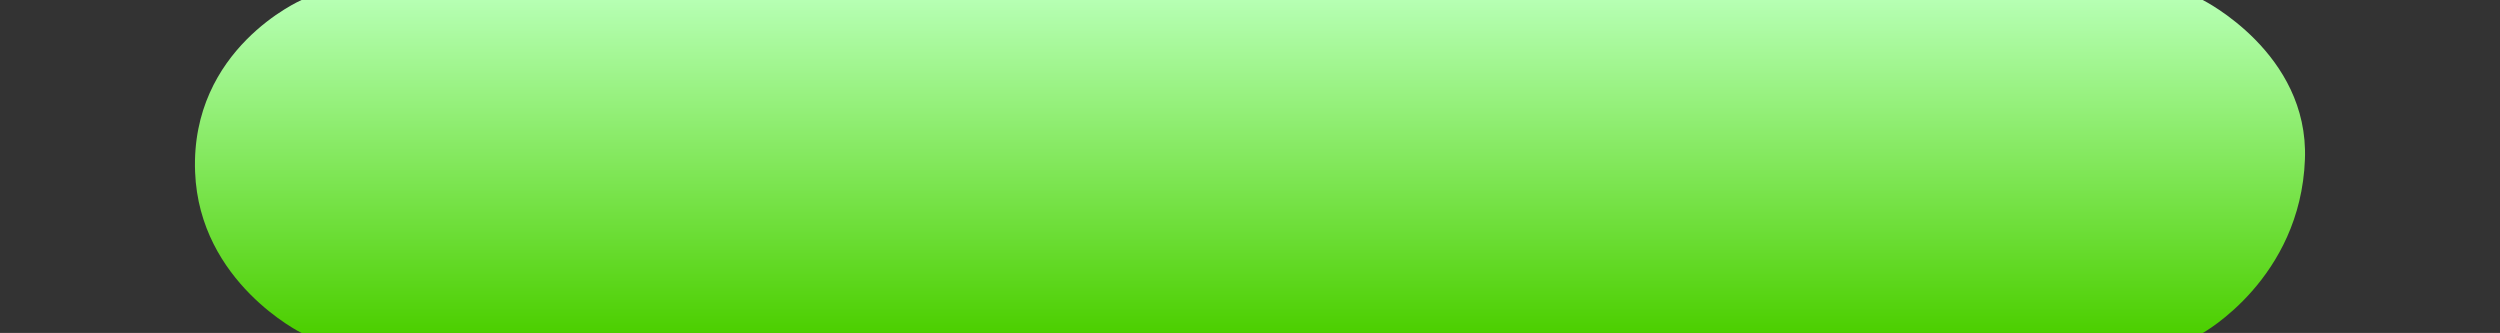 <svg version="1.1" xmlns="http://www.w3.org/2000/svg" xmlns:xlink="http://www.w3.org/1999/xlink" width="83.807" height="11.161" viewBox="0,0,83.807,11.161"><rect x="0" y="0" width="83.807" height="11.161" fill="#333333" stroke="none"/><defs><linearGradient x1="240.001" y1="174.419" x2="240.001" y2="185.581" gradientUnits="userSpaceOnUse" id="color-1"><stop offset="0" stop-color="#b6ffb3"/><stop offset="1" stop-color="#4ccf00"/></linearGradient></defs><g transform="translate(-198.096,-174.419)"><g data-paper-data="{&quot;isPaintingLayer&quot;:true}" fill-rule="nonzero" stroke="none" stroke-width="0" stroke-linecap="butt" stroke-linejoin="miter" stroke-miterlimit="10" stroke-dasharray="" stroke-dashoffset="0" style="mix-blend-mode: normal"><path d="M208.204,185.581c0,0 -3.425,-1.687 -3.568,-5.395c-0.16,-4.148 3.568,-5.766 3.568,-5.766h63.735c0,0 3.559,1.773 3.425,5.338c-0.15,4.011 -3.425,5.823 -3.425,5.823z" fill="url(#color-1)"/><path d="M198.096,185.581v-11.161h83.807v11.161z" fill="none"/></g></g></svg><!--rotationCenter:41.90373500000001:5.580739999999992-->